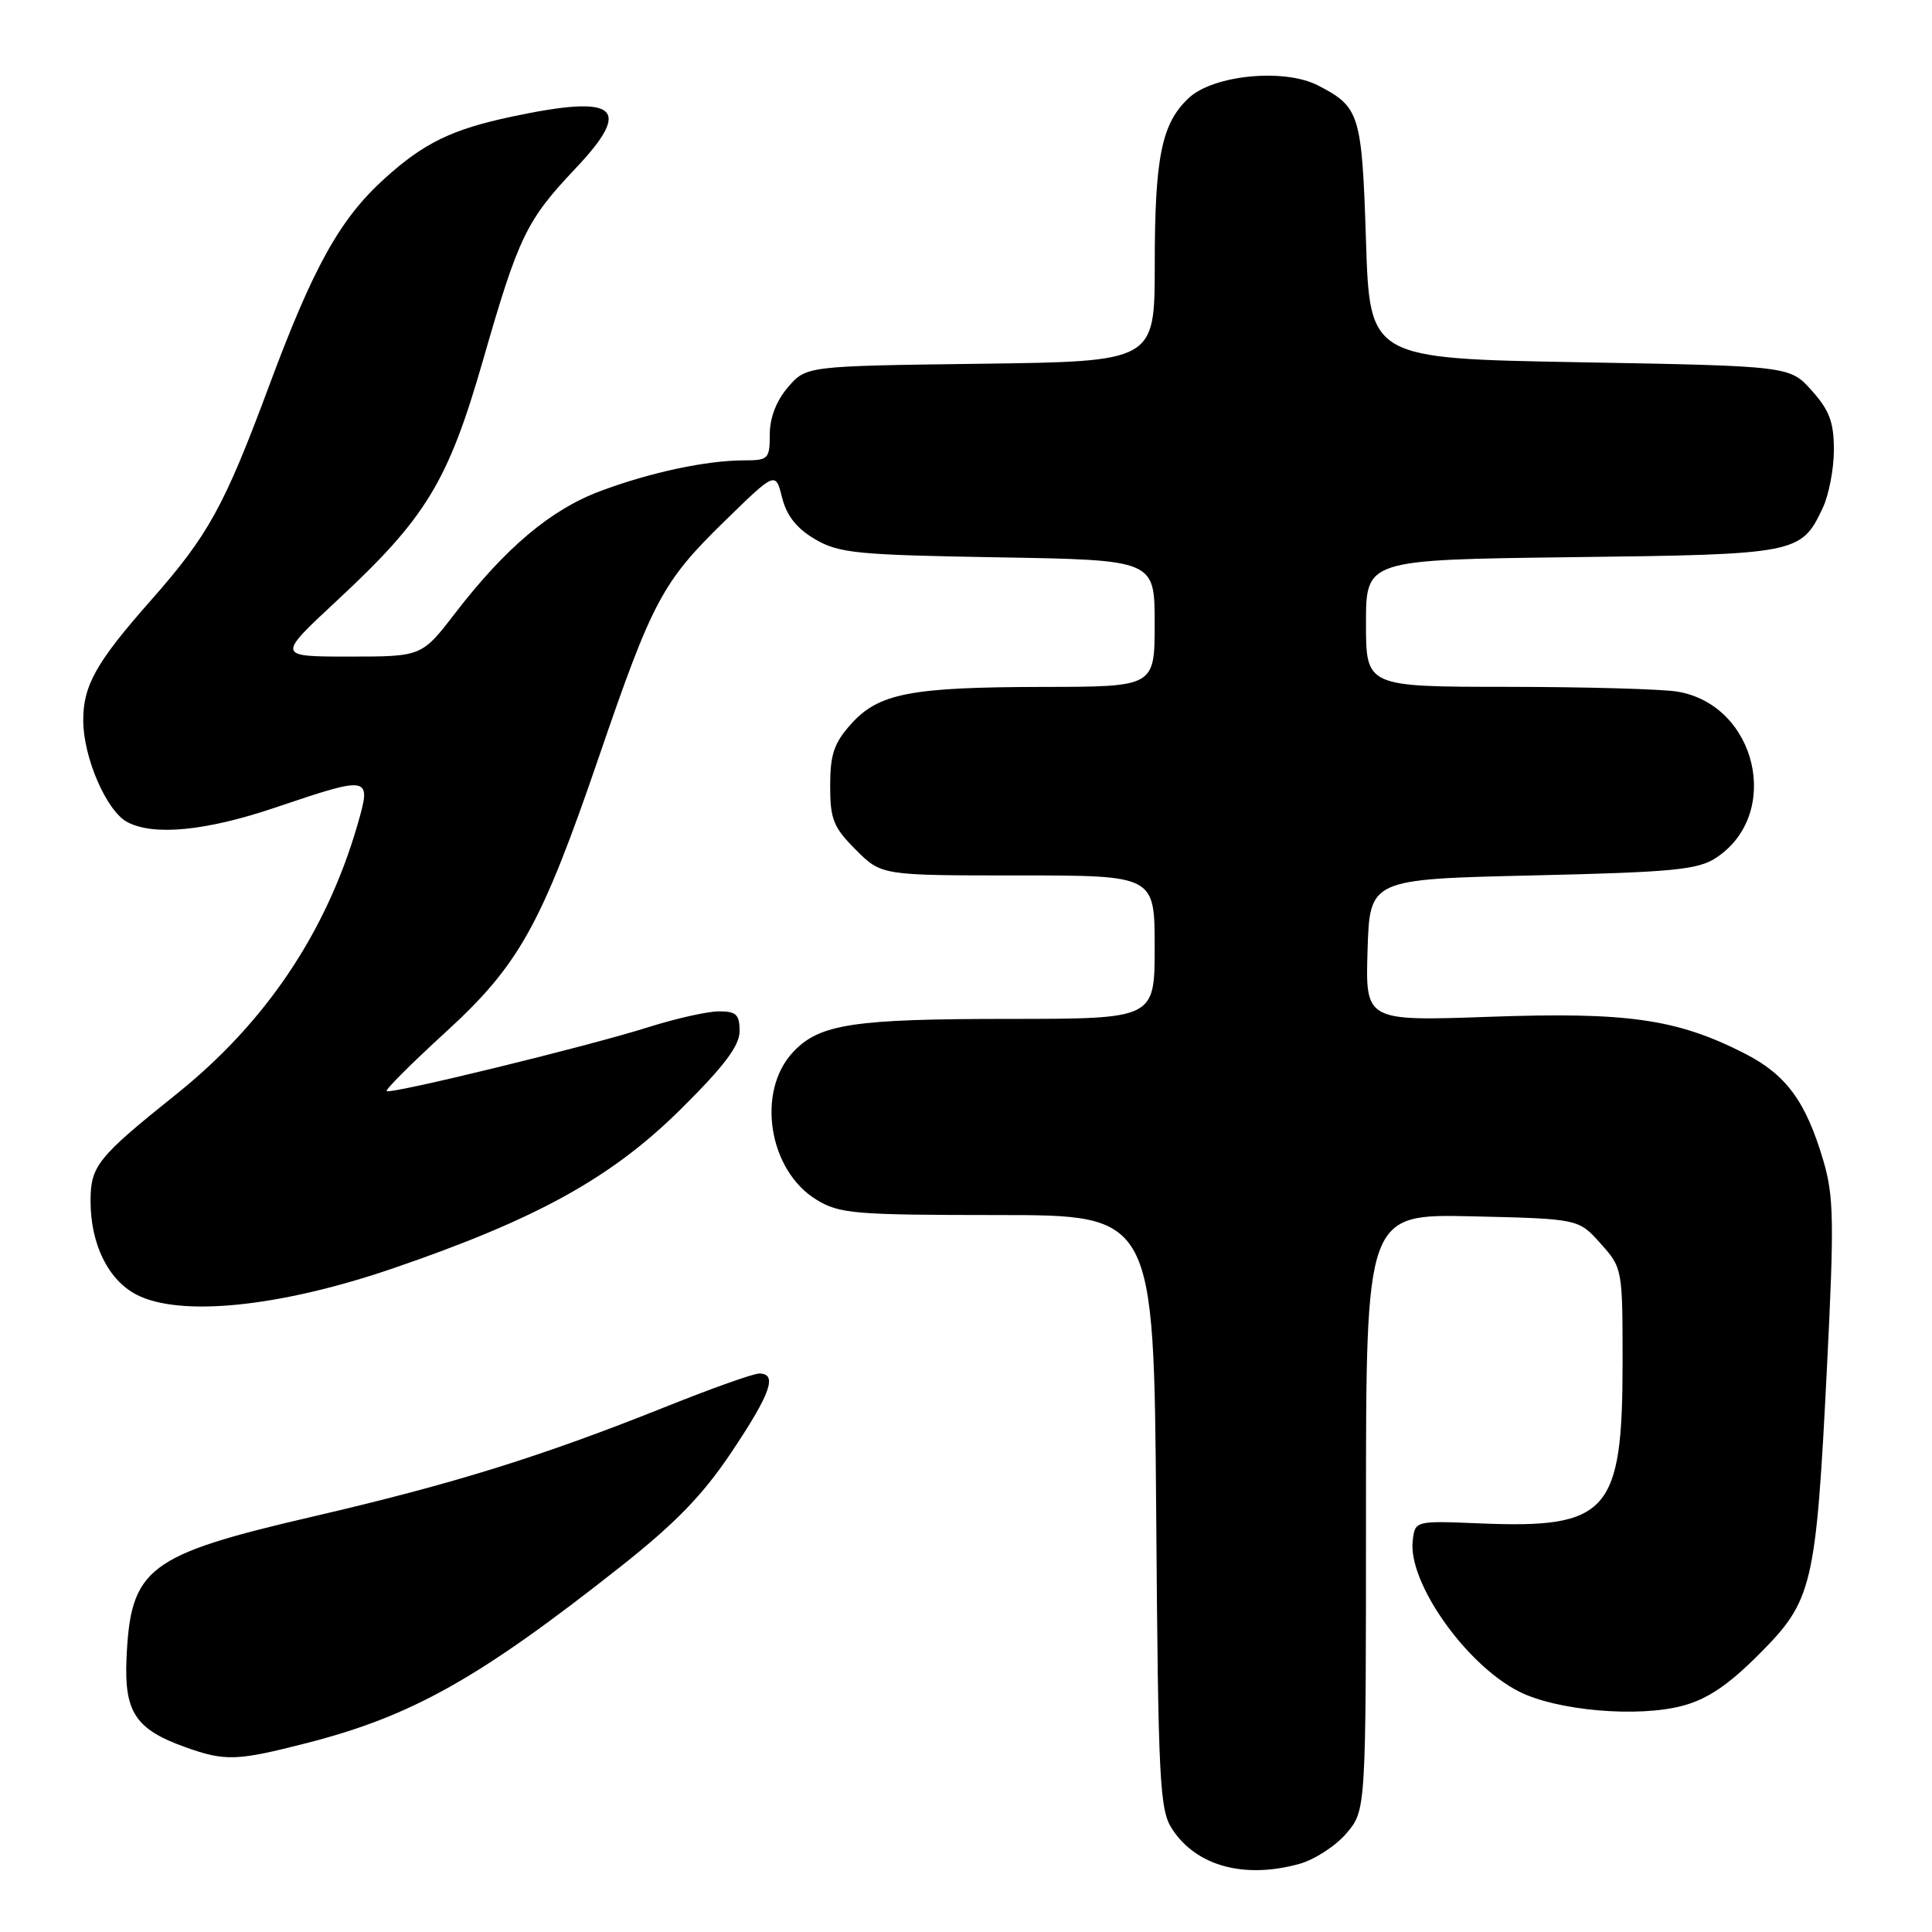 <?xml version="1.0" encoding="UTF-8" standalone="no"?>
<!DOCTYPE svg PUBLIC "-//W3C//DTD SVG 1.1//EN" "http://www.w3.org/Graphics/SVG/1.1/DTD/svg11.dtd" >
<svg xmlns="http://www.w3.org/2000/svg" xmlns:xlink="http://www.w3.org/1999/xlink" version="1.1" viewBox="0 0 256 256">
 <g >
 <path fill="currentColor"
d=" M 172.19 246.97 C 174.21 246.40 177.03 244.57 178.44 242.89 C 181.00 239.85 181.00 239.85 181.00 200.35 C 181.00 160.85 181.00 160.85 195.08 161.17 C 209.17 161.50 209.17 161.50 212.08 164.77 C 214.98 168.00 215.00 168.13 215.00 180.55 C 215.00 200.40 213.09 202.56 196.16 201.86 C 187.50 201.50 187.50 201.50 187.19 204.17 C 186.56 209.67 194.20 220.53 201.24 224.12 C 206.25 226.68 217.07 227.62 223.00 226.01 C 226.26 225.14 229.06 223.24 233.13 219.15 C 240.20 212.05 240.62 210.25 242.09 181.04 C 243.05 161.89 242.99 158.48 241.61 153.82 C 239.28 145.90 236.67 142.37 231.06 139.53 C 222.14 135.01 215.61 134.08 197.39 134.73 C 180.92 135.31 180.92 135.31 181.21 125.90 C 181.50 116.50 181.50 116.50 203.05 116.00 C 221.70 115.57 224.97 115.25 227.38 113.67 C 236.18 107.90 232.79 93.38 222.24 91.64 C 220.18 91.30 210.06 91.02 199.75 91.01 C 181.00 91.00 181.00 91.00 181.00 82.58 C 181.00 74.17 181.00 74.17 208.25 73.83 C 238.13 73.47 238.65 73.37 241.50 67.36 C 242.33 65.62 243.00 62.14 243.00 59.61 C 243.00 55.96 242.41 54.37 240.08 51.77 C 237.17 48.50 237.17 48.50 209.33 48.00 C 181.50 47.50 181.50 47.50 181.00 31.90 C 180.46 15.10 180.18 14.18 174.66 11.33 C 170.19 9.01 160.77 9.93 157.51 12.99 C 153.91 16.37 153.01 20.81 153.01 35.20 C 153.00 47.90 153.00 47.90 129.91 48.20 C 106.82 48.50 106.82 48.50 104.41 51.31 C 102.87 53.10 102.00 55.36 102.00 57.56 C 102.00 60.80 101.80 61.00 98.64 61.00 C 93.63 61.00 86.17 62.59 79.55 65.07 C 72.99 67.52 66.99 72.57 60.31 81.25 C 55.88 87.00 55.88 87.00 46.28 87.00 C 36.67 87.00 36.67 87.00 44.66 79.57 C 56.48 68.59 59.38 63.81 64.02 47.67 C 68.71 31.35 69.75 29.20 76.24 22.34 C 83.93 14.21 81.82 12.48 67.84 15.45 C 59.90 17.13 56.20 18.93 51.01 23.61 C 45.06 28.98 41.55 35.28 35.67 51.09 C 29.70 67.14 27.62 70.91 19.96 79.59 C 12.75 87.75 11.00 90.86 11.03 95.50 C 11.05 100.39 14.11 107.45 16.85 108.92 C 20.34 110.79 27.31 110.11 36.50 107.00 C 49.10 102.74 49.25 102.77 47.38 109.25 C 43.25 123.52 35.21 135.50 23.37 144.98 C 12.91 153.36 12.00 154.49 12.00 159.14 C 12.00 164.86 14.33 169.60 18.09 171.55 C 23.88 174.54 37.08 173.19 52.00 168.09 C 71.14 161.54 81.05 156.06 90.25 146.93 C 95.99 141.24 98.00 138.56 98.00 136.62 C 98.00 134.43 97.55 134.00 95.25 134.01 C 93.74 134.02 89.58 134.95 86.00 136.08 C 77.96 138.63 51.70 145.04 51.24 144.57 C 51.05 144.38 54.52 140.91 58.95 136.86 C 68.78 127.88 71.70 122.65 79.35 100.32 C 86.44 79.61 87.77 77.10 95.97 69.10 C 102.76 62.47 102.76 62.47 103.63 65.93 C 104.24 68.35 105.56 70.02 108.00 71.45 C 111.16 73.30 113.51 73.53 132.25 73.85 C 153.00 74.20 153.00 74.20 153.00 82.60 C 153.00 91.00 153.00 91.00 138.25 91.02 C 120.59 91.05 116.43 91.86 112.75 95.96 C 110.51 98.46 110.00 99.98 110.00 104.12 C 110.00 108.56 110.42 109.62 113.40 112.60 C 116.80 116.00 116.80 116.00 134.90 116.00 C 153.00 116.00 153.00 116.00 153.00 125.50 C 153.00 135.00 153.00 135.00 133.75 135.01 C 112.98 135.01 108.58 135.69 105.09 139.40 C 100.18 144.63 101.83 155.10 108.19 158.97 C 111.23 160.83 113.20 160.99 132.20 161.00 C 152.89 161.00 152.89 161.00 153.20 200.30 C 153.47 236.35 153.65 239.82 155.33 242.38 C 158.54 247.27 164.87 249.00 172.19 246.97 Z  M 40.59 230.98 C 54.58 227.40 63.45 222.42 82.21 207.60 C 89.51 201.83 93.12 198.11 96.94 192.40 C 102.13 184.64 103.06 182.00 100.60 182.00 C 99.83 182.00 94.32 183.96 88.35 186.35 C 71.79 192.98 60.11 196.62 41.59 200.92 C 19.46 206.06 17.29 207.71 16.76 219.83 C 16.46 226.89 17.98 229.16 24.59 231.52 C 29.83 233.39 31.37 233.34 40.59 230.98 Z "/>
</g>
</svg>